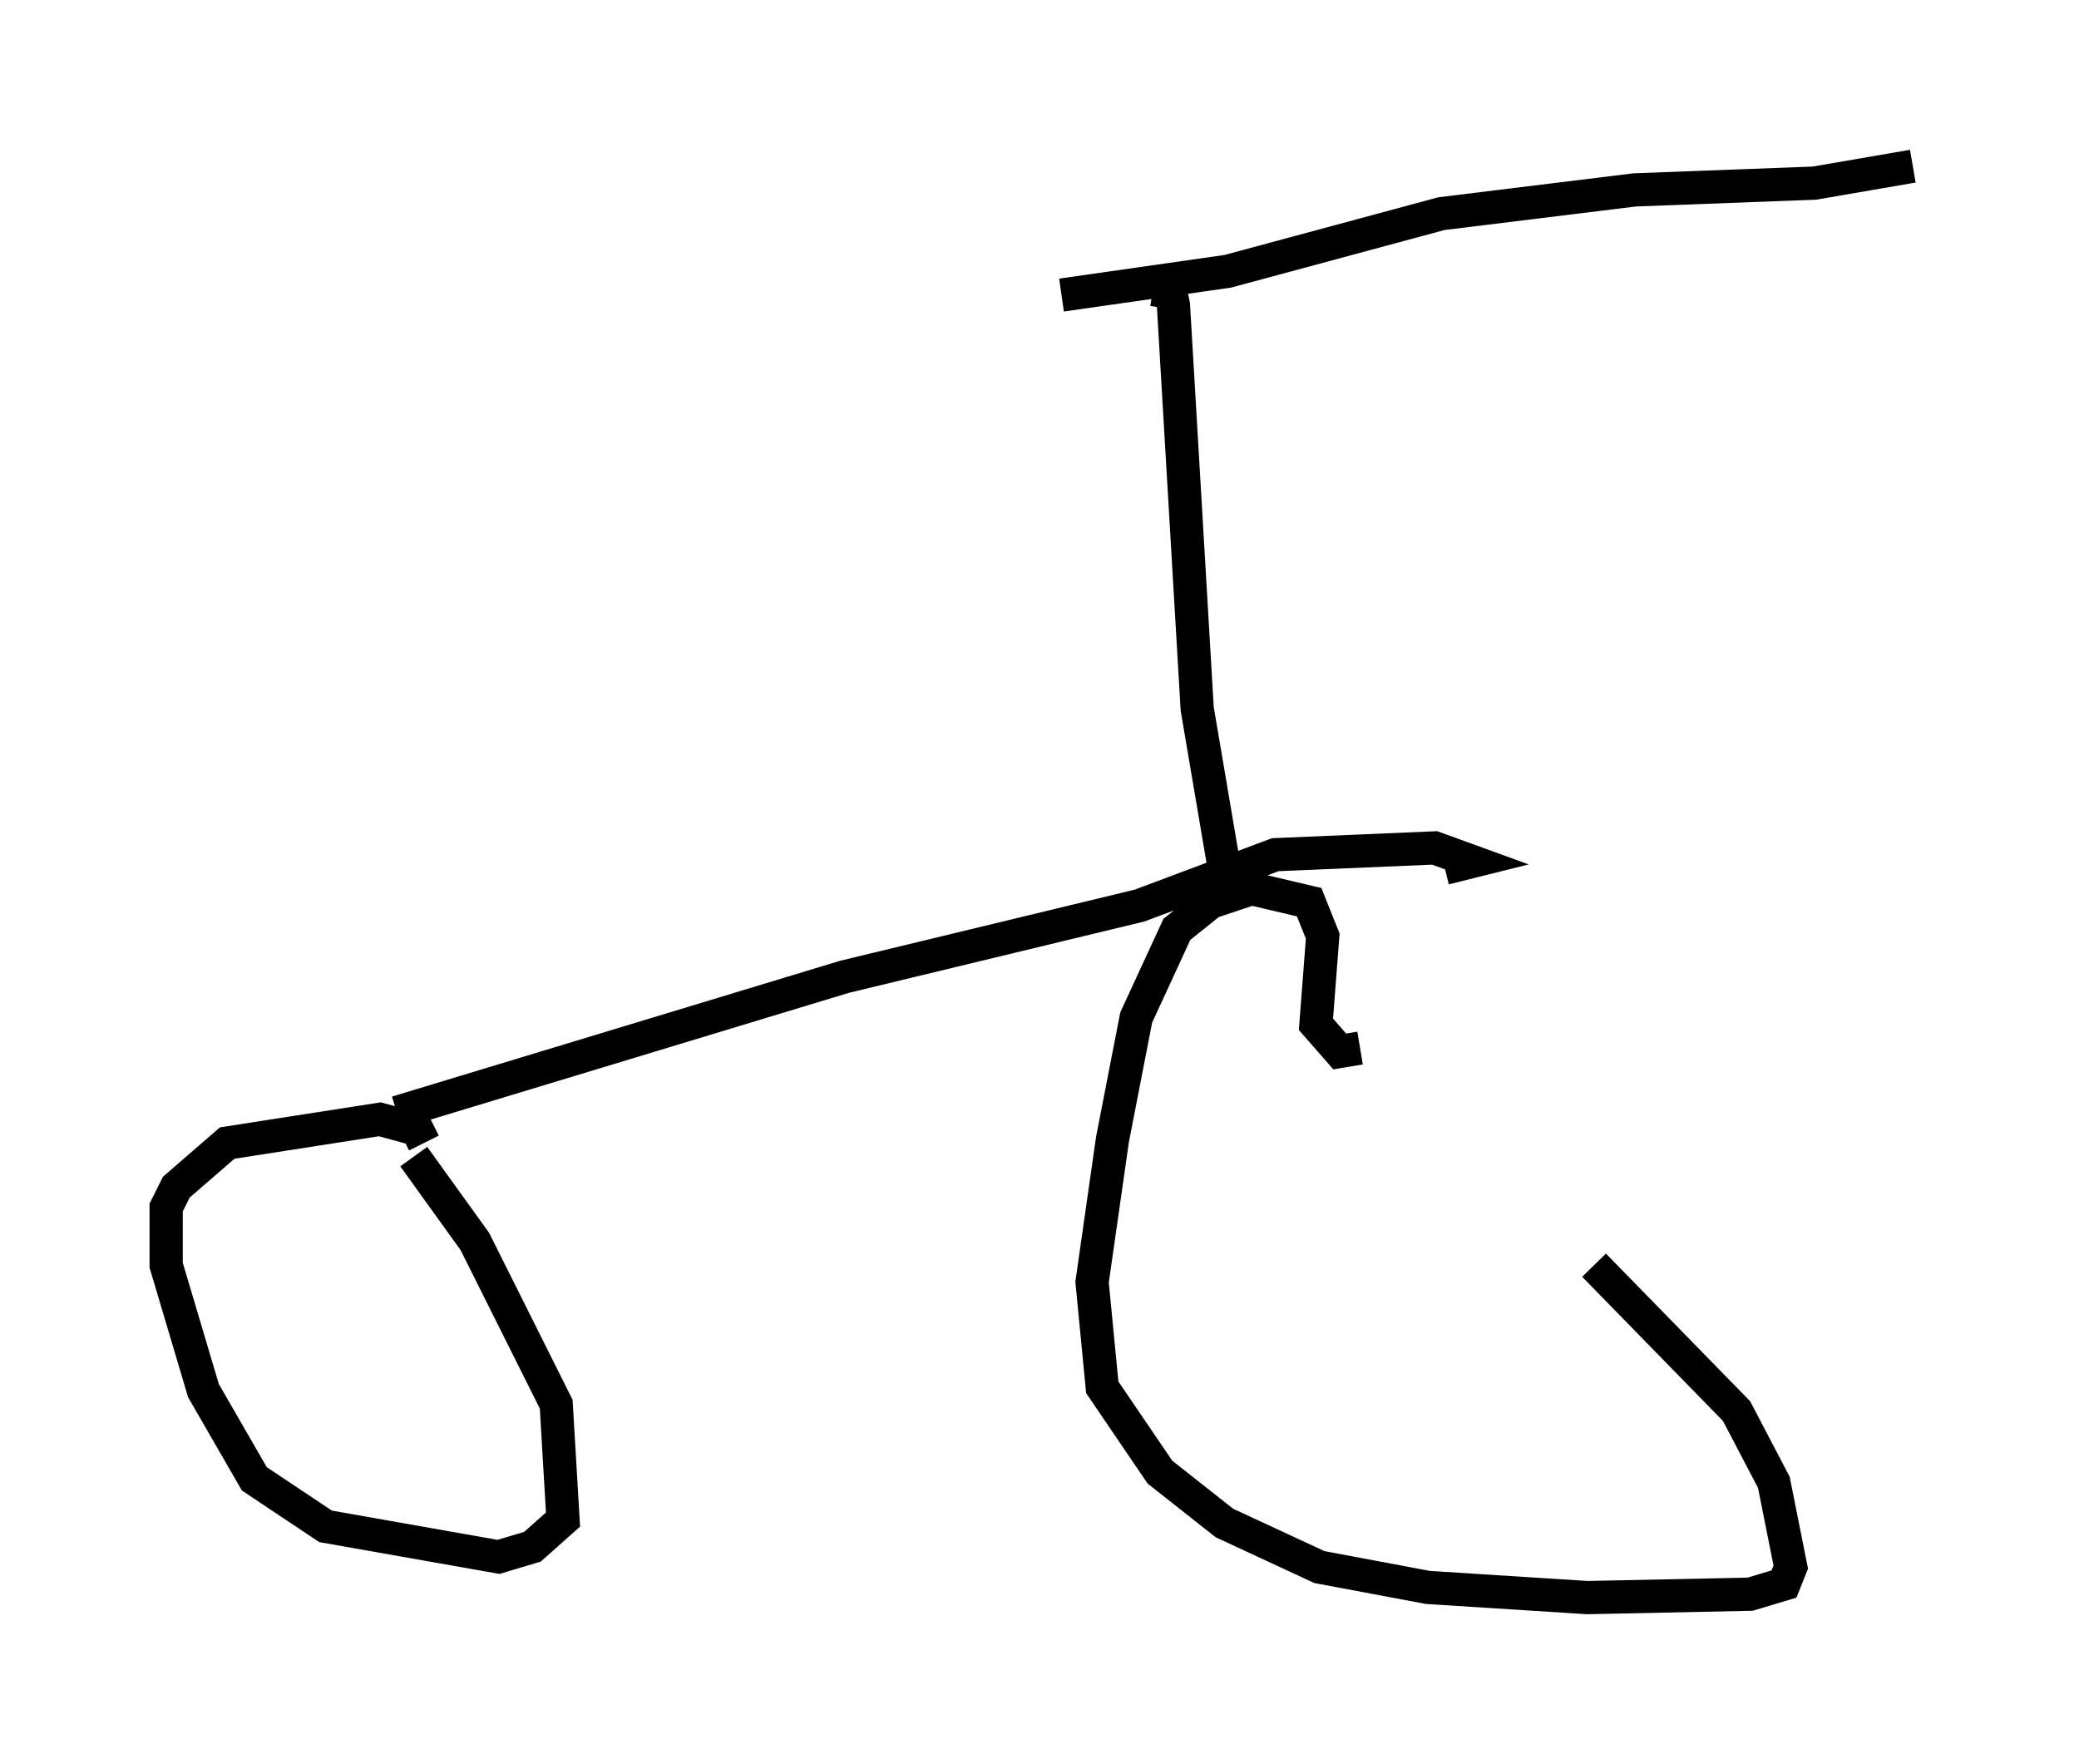 <?xml version="1.0" encoding="utf-8" ?>
<svg baseProfile="full" height="53.08" version="1.1" width="62.573" xmlns="http://www.w3.org/2000/svg" xmlns:ev="http://www.w3.org/2001/xml-events" xmlns:xlink="http://www.w3.org/1999/xlink"><defs /><rect fill="white" height="53.08" width="62.573" x="0" y="0" /><path d="M41.546, 33.073 m6.431, 5.002 l4.288, 4.39 1.123, 2.144 l0.51, 2.552 -0.204, 0.51 l-1.021, 0.306 -4.9, 0.102 l-4.798, -0.306 -3.267, -0.613 l-2.858, -1.327 -1.94, -1.531 l-1.735, -2.552 -0.306, -3.165 l0.613, -4.288 0.715, -3.675 l1.225, -2.654 1.021, -0.817 l1.225, -0.408 1.735, 0.408 l0.408, 1.021 -0.204, 2.654 l0.715, 0.817 0.613, -0.102 m-28.482, 3.267 l1.838, 2.552 2.45, 4.9 l0.204, 3.471 -0.919, 0.817 l-1.021, 0.306 -5.206, -0.919 l-2.144, -1.429 -1.531, -2.654 l-1.123, -3.777 0.0, -1.735 l0.306, -0.613 1.531, -1.327 l4.594, -0.715 1.123, 0.306 l0.204, 0.408 m-0.817, -0.919 l13.475, -4.083 8.881, -2.144 l4.083, -1.531 4.798, -0.204 l1.123, 0.408 -0.817, 0.204 m-6.533, 0.613 l-0.919, -5.41 -0.715, -12.148 l-0.102, -0.51 -0.102, 0.613 m-3.165, -0.408 l5.002, -0.715 6.431, -1.735 l5.819, -0.715 5.41, -0.204 l2.96, -0.51 " fill="none" stroke="black" stroke-width="1" /></svg>